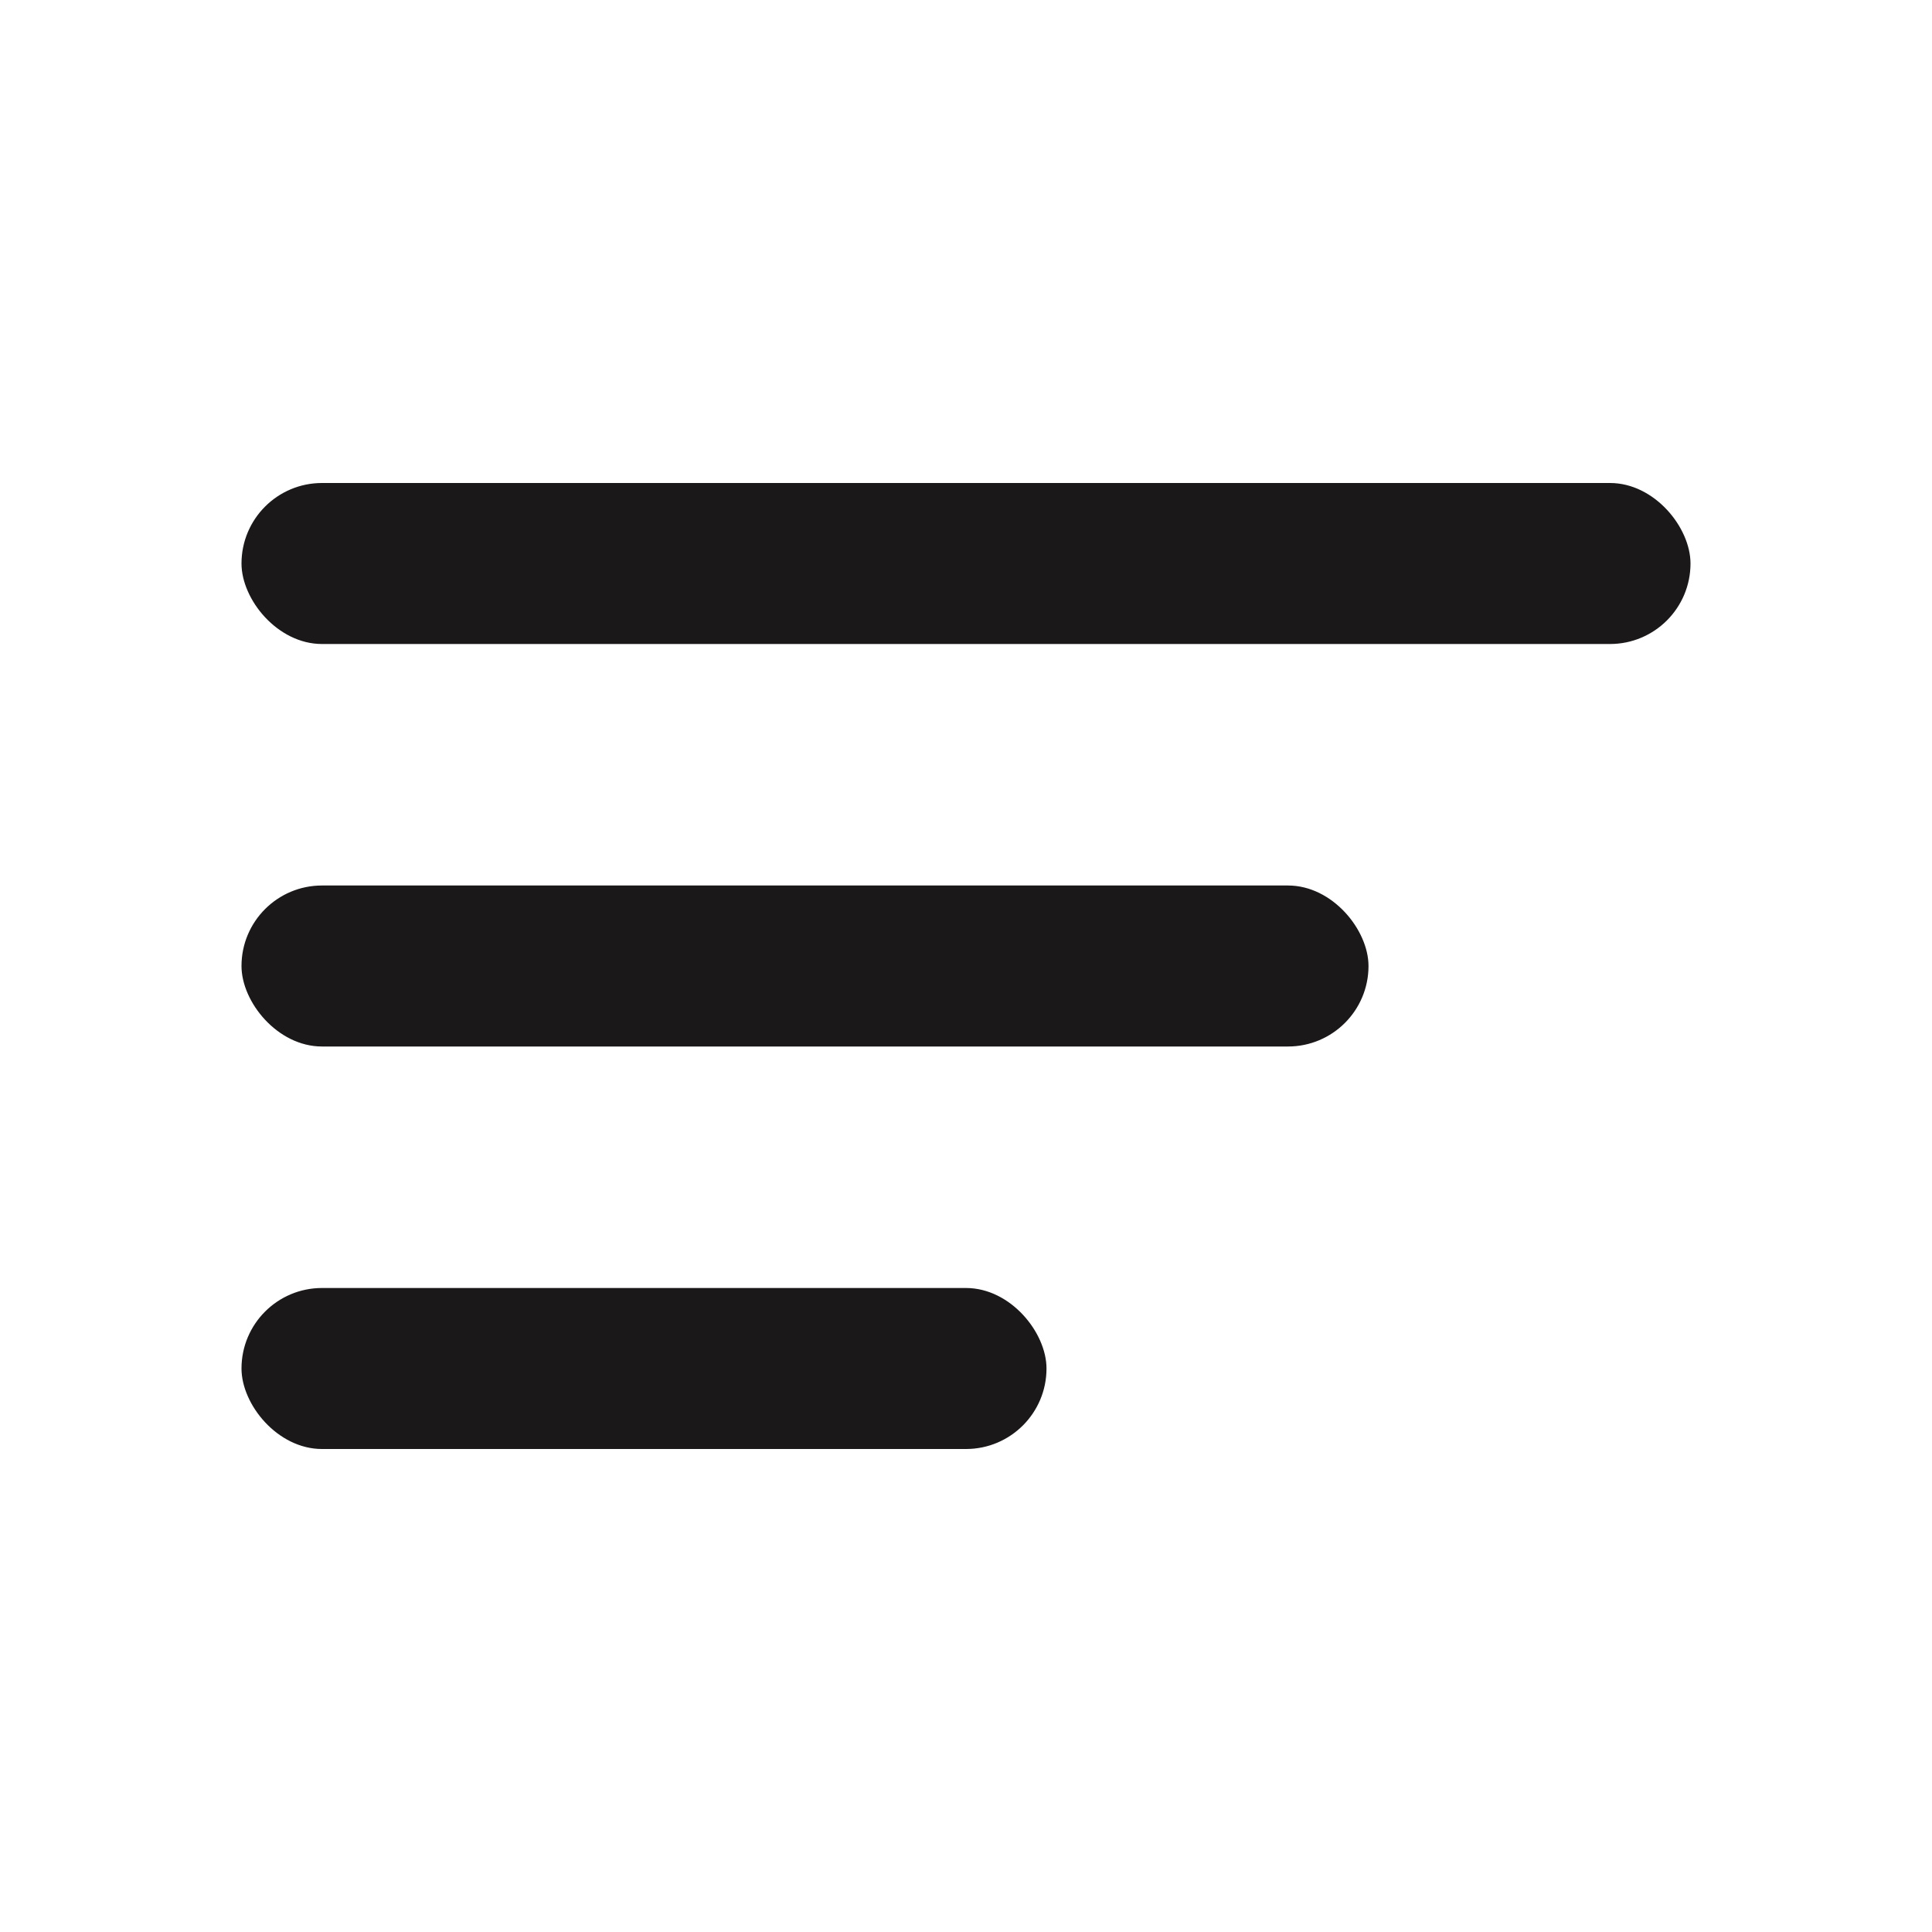 <svg xmlns="http://www.w3.org/2000/svg" xmlns:xlink="http://www.w3.org/1999/xlink" width="24" height="24" viewBox="0 0 24 24"><defs><clipPath id="a"><path d="M18,12H0V10H18v2Zm0-5H0V5H18V7Zm0-5H0V0H18V2Z" transform="translate(3 6)" fill="none"/></clipPath></defs><g transform="translate(-18 -42)"><rect width="24" height="24" transform="translate(18 42)" fill="none"/><g transform="translate(18 42)" clip-path="url(#a)"><rect width="24" height="24" fill="none"/></g><g transform="translate(2 2)"><rect width="18" height="2" rx="1" transform="translate(19 46)" fill="#1a1818"/><rect width="14" height="2" rx="1" transform="translate(19 51)" fill="#1a1818"/><rect width="10" height="2" rx="1" transform="translate(19 56)" fill="#1a1818"/></g></g></svg>